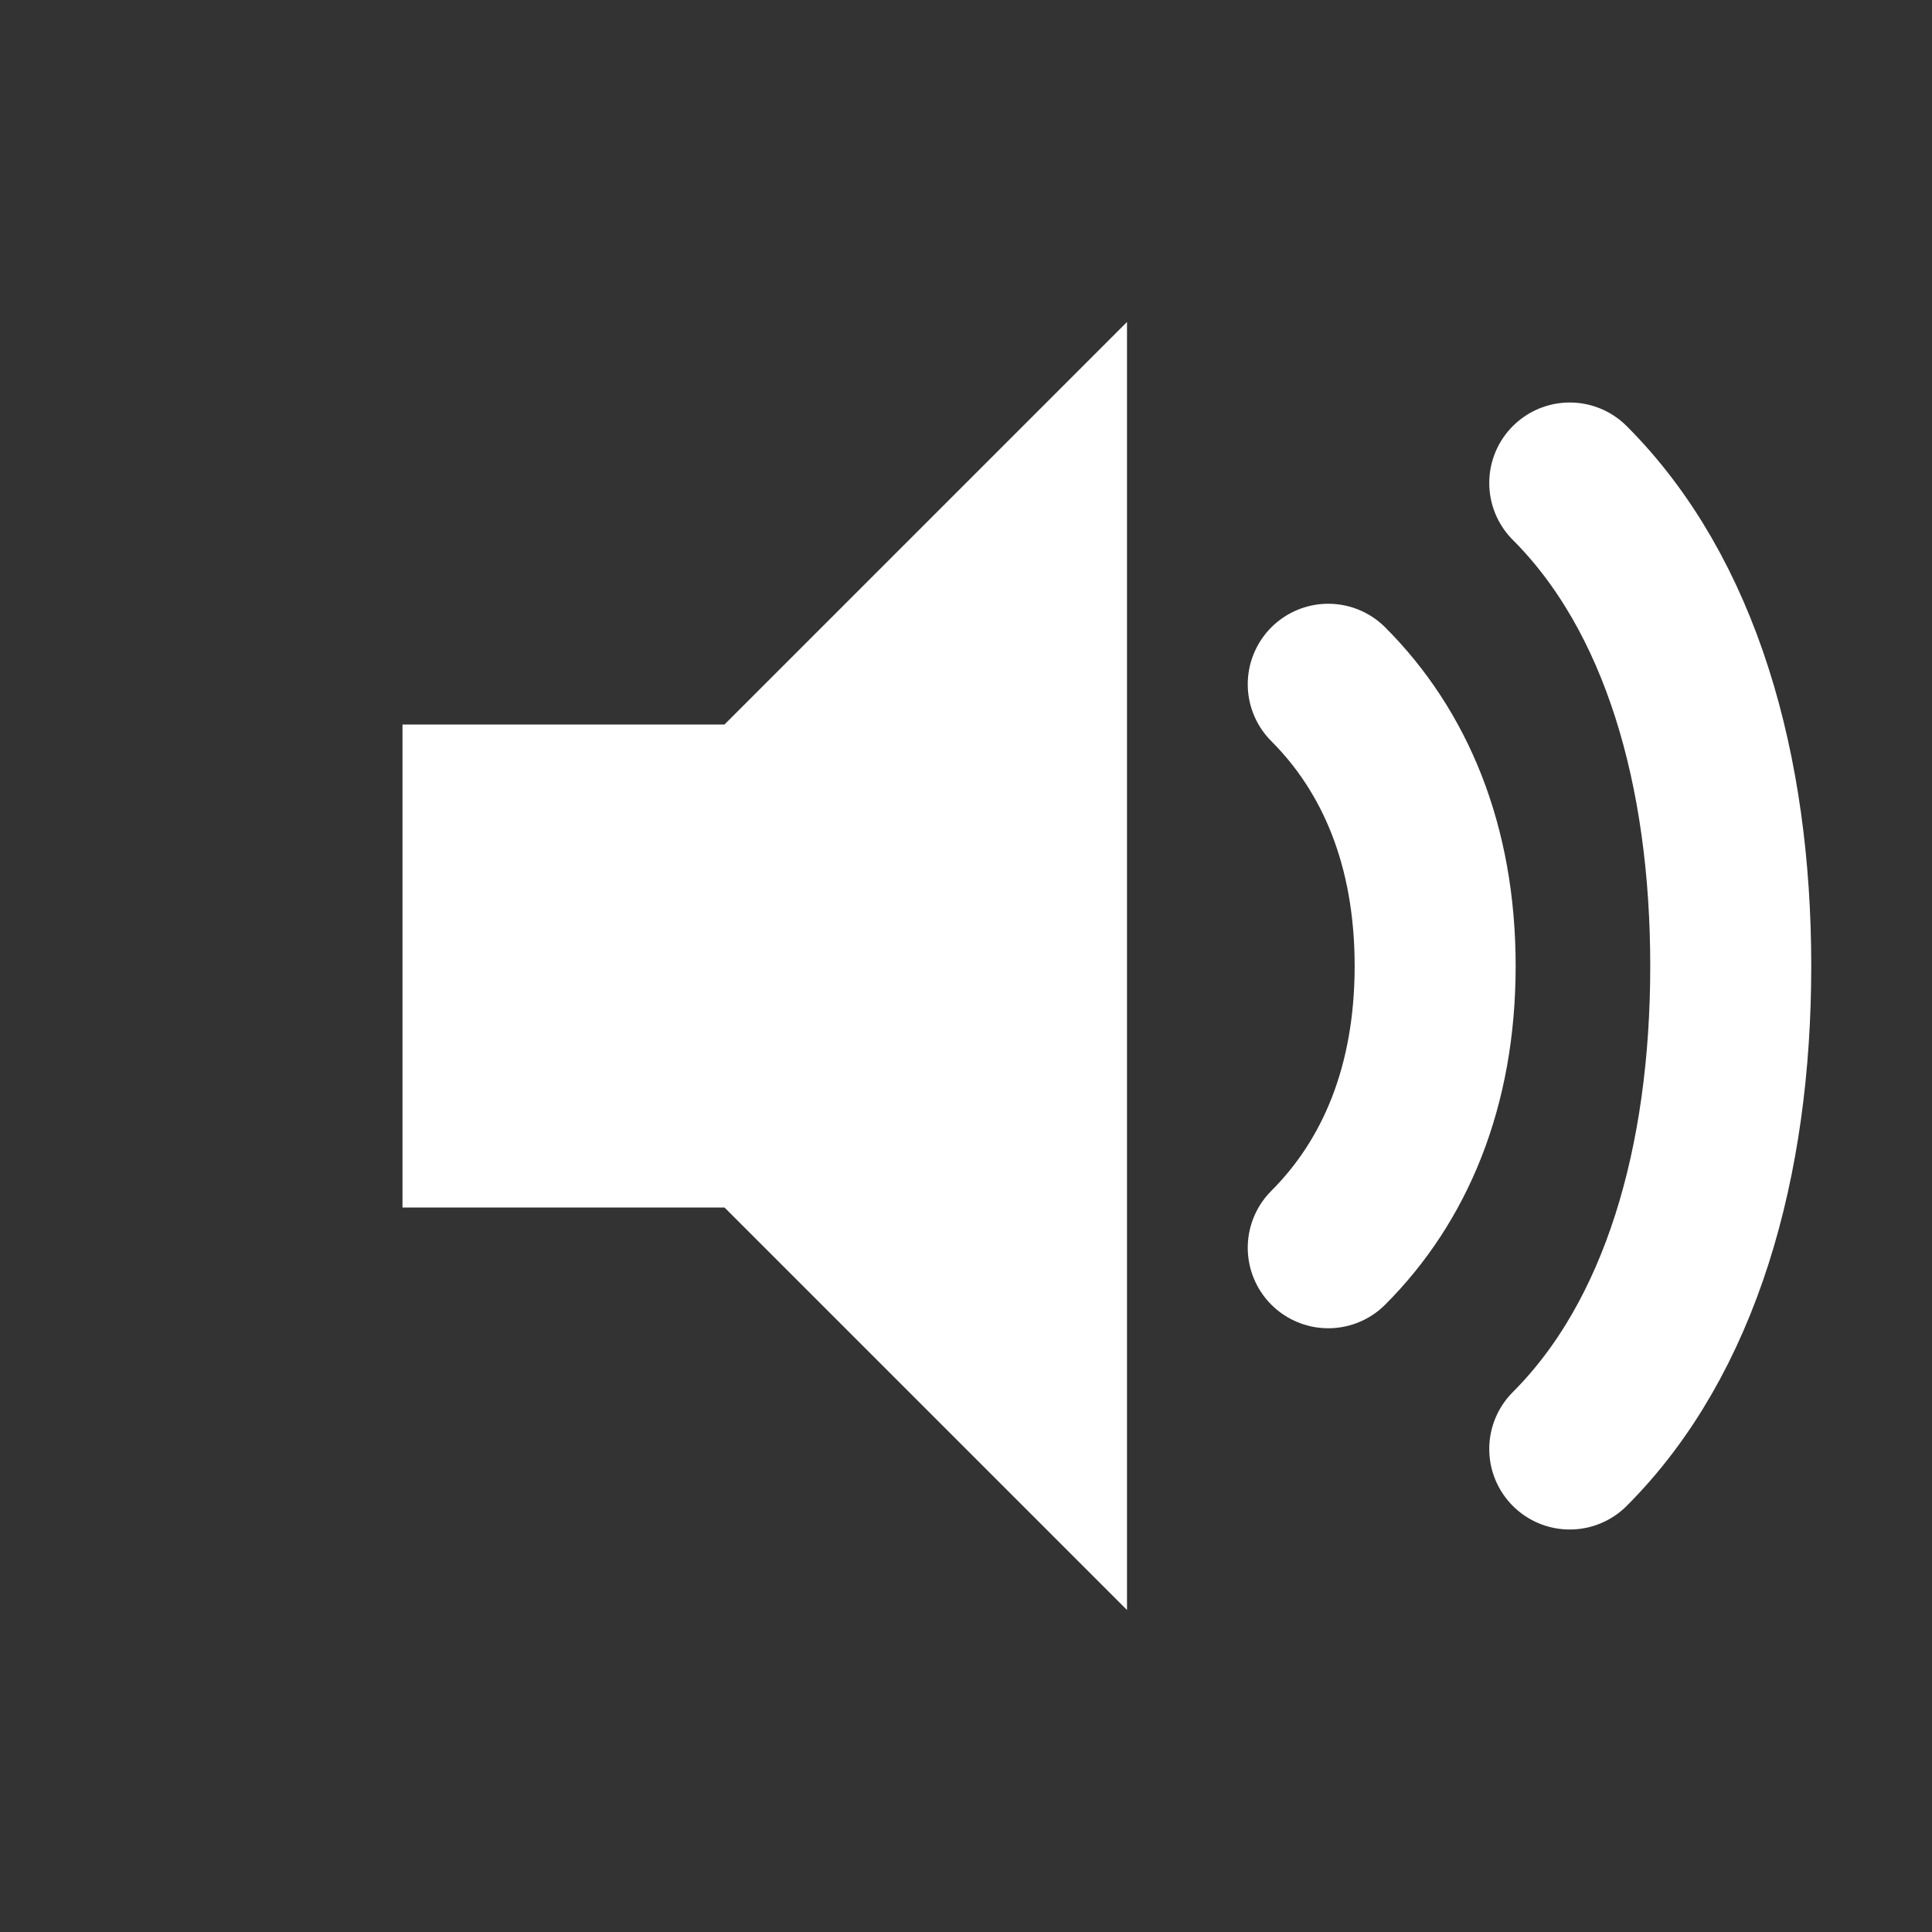 <svg width="32" height="32" viewBox="0 0 24 24" fill="none" xmlns="http://www.w3.org/2000/svg">
  <rect x="0" y="0" width="24" height="24" fill="#333333" stroke="none"/>
  <path d="M5 9V15H9L14 20V4L9 9H5Z" fill="#ffffff"/>
  <path d="M16.5 8.5C17.328 9.328 17.828 10.5 17.828 12C17.828 13.5 17.328 14.672 16.5 15.5" stroke="#ffffff" stroke-width="2" stroke-linecap="round"/>
  <path d="M19.5 6C20.881 7.381 21.5 9.571 21.5 12C21.5 14.429 20.881 16.619 19.5 18" stroke="#ffffff" stroke-width="2" stroke-linecap="round"/>
</svg>
